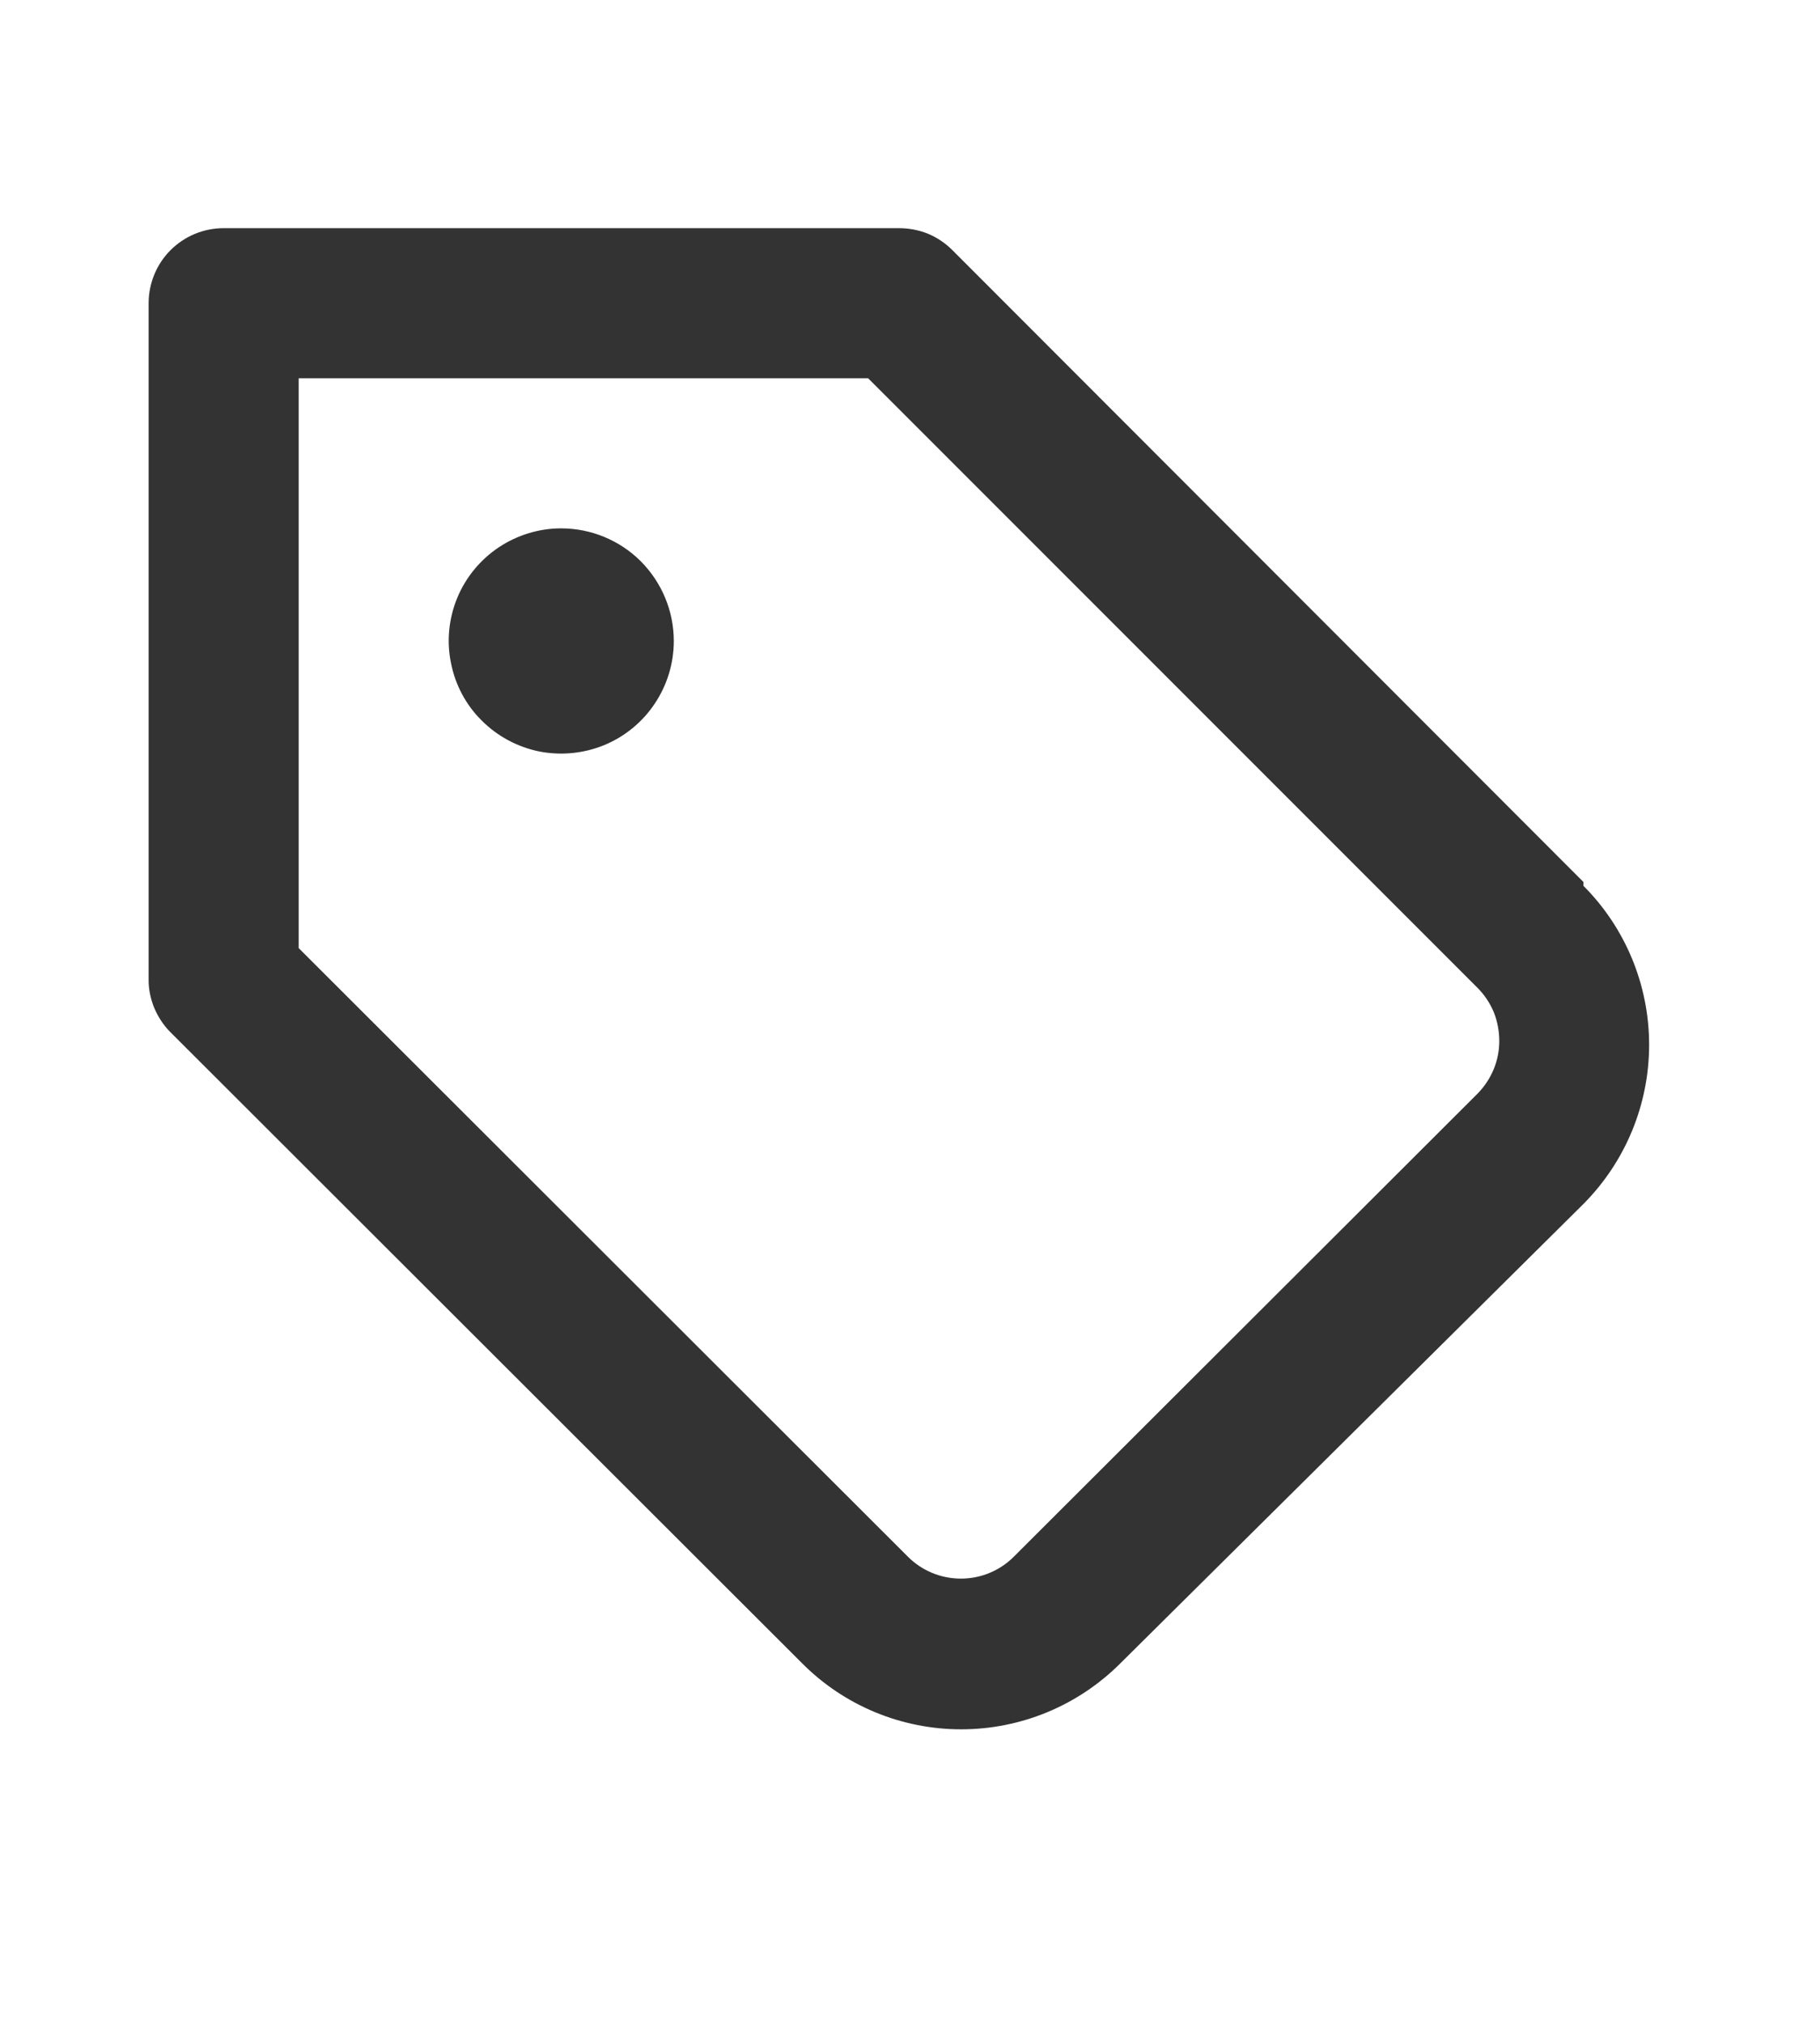 <svg xmlns="http://www.w3.org/2000/svg" width="9" height="10" viewBox="0 0 9 10" fill="none">
  <g clip-path="url(#clip0_1_3467)">
    <path d="M2.775 2.612C2.665 2.612 2.558 2.645 2.466 2.706C2.375 2.767 2.303 2.854 2.261 2.956C2.219 3.058 2.208 3.17 2.23 3.277C2.251 3.385 2.304 3.485 2.382 3.562C2.46 3.64 2.559 3.693 2.667 3.715C2.775 3.736 2.887 3.725 2.989 3.683C3.09 3.641 3.177 3.57 3.238 3.478C3.299 3.387 3.332 3.279 3.332 3.169C3.332 3.021 3.273 2.88 3.169 2.775C3.065 2.671 2.923 2.612 2.775 2.612ZM7.83 4.36L4.709 1.236C4.674 1.201 4.633 1.174 4.588 1.155C4.543 1.137 4.494 1.128 4.445 1.128H1.106C1.007 1.128 0.913 1.167 0.843 1.237C0.774 1.306 0.735 1.401 0.735 1.499V4.839C0.734 4.888 0.744 4.936 0.762 4.981C0.781 5.026 0.808 5.068 0.842 5.102L3.967 8.223C4.175 8.432 4.458 8.549 4.753 8.549C5.048 8.549 5.331 8.432 5.54 8.223L7.83 5.952C8.038 5.743 8.155 5.46 8.155 5.165C8.155 4.87 8.038 4.587 7.83 4.379V4.36ZM7.306 5.407L5.013 7.696C4.944 7.765 4.85 7.804 4.752 7.804C4.653 7.804 4.559 7.765 4.49 7.696L1.477 4.687V1.87H4.293L7.306 4.883C7.341 4.918 7.368 4.959 7.387 5.004C7.405 5.05 7.414 5.098 7.414 5.147C7.414 5.244 7.375 5.337 7.306 5.407Z" fill="#333333"/>
  </g>
  <defs>
    <clipPath id="clip0_1_3467">
      <rect width="8.906" height="8.906" fill="white" transform="translate(-0.008 0.386)"/>
    </clipPath>
  </defs>
</svg>